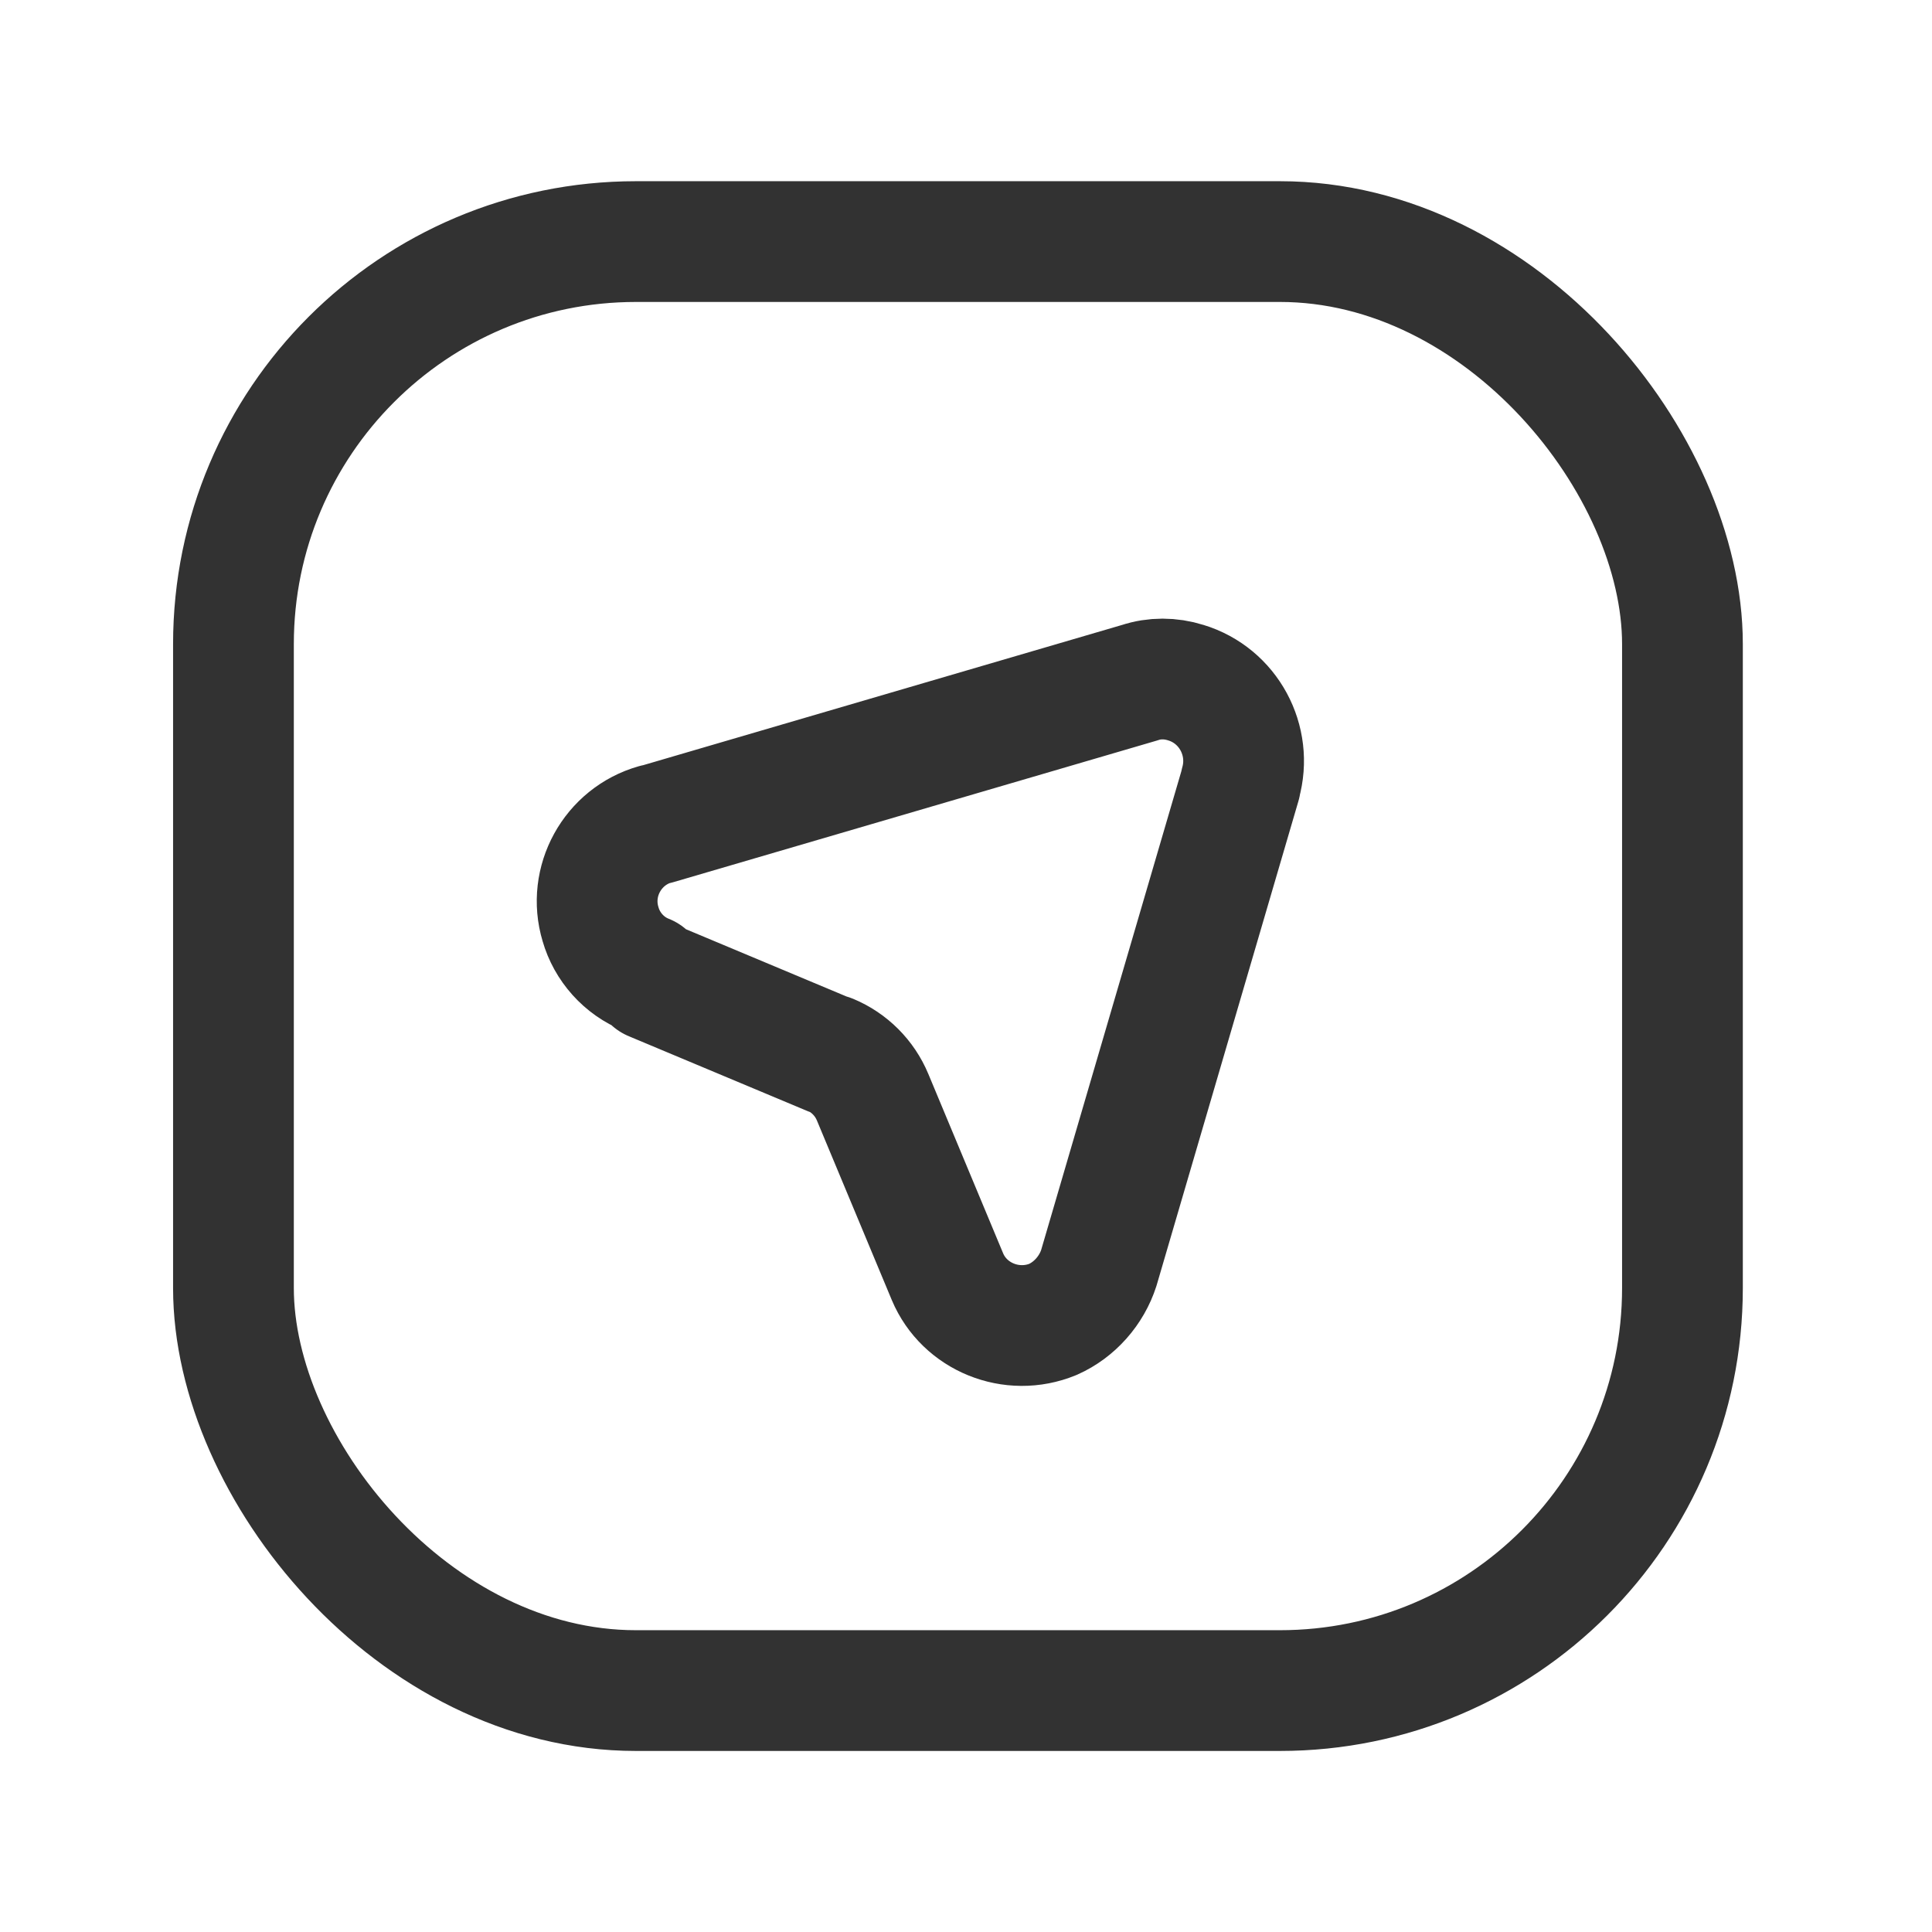 <svg viewBox="0 0 24 24" xmlns="http://www.w3.org/2000/svg"><g fill="none"><path d="M0 24V0h24v24Z"/><g stroke-linecap="round" stroke-width="1.5" stroke="#323232" fill="none" stroke-linejoin="round"><rect width="18" height="18" x="2.9" y="3.001" rx="5"/><path d="M8.1 12.18l2.22.93 -.01-.01c.24.1.43.29.53.53l.93 2.23 0 0c.21.5.8.74 1.31.53 .27-.12.48-.36.57-.64l1.76-6.01 0-.01c.15-.53-.15-1.09-.68-1.25 -.19-.06-.39-.06-.57 0l-6.01 1.76 -.01 0c-.53.15-.84.71-.68 1.24 .08.28.29.52.57.63Z"/></g></g></svg>
